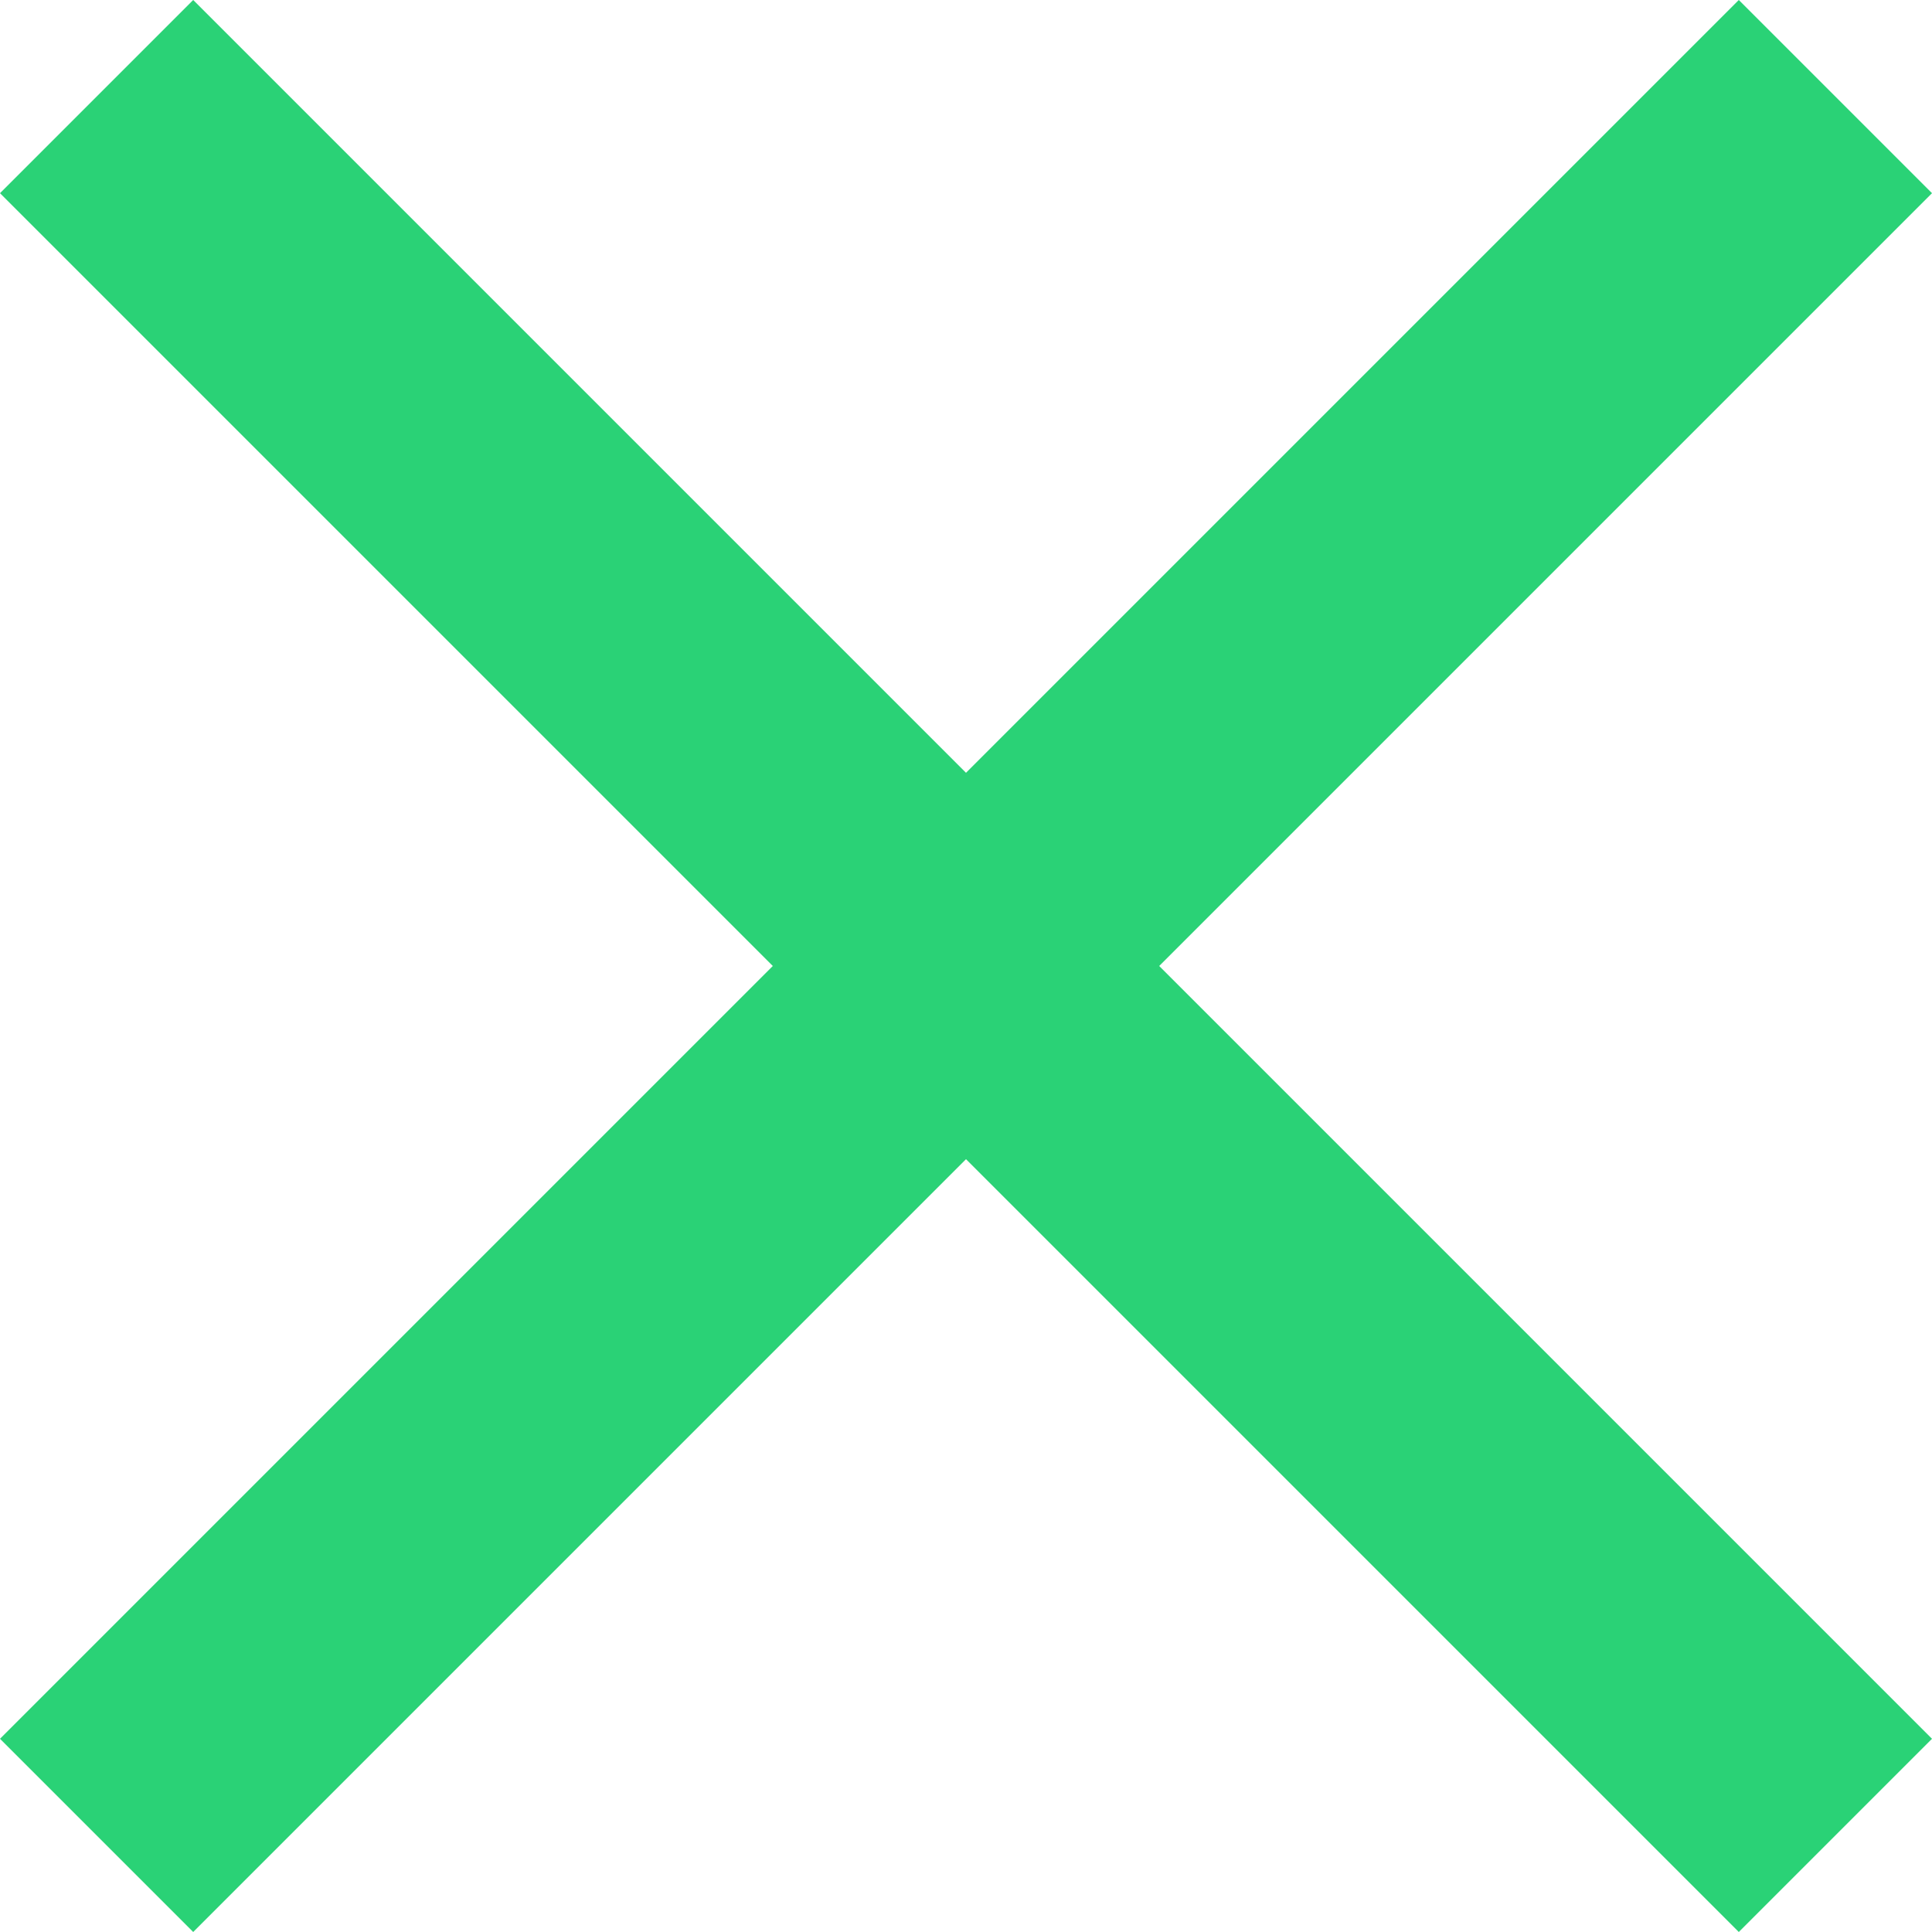 <?xml version="1.0" encoding="utf-8"?>
<!-- Generator: Adobe Illustrator 21.1.0, SVG Export Plug-In . SVG Version: 6.00 Build 0)  -->
<svg version="1.1" id="Capa_1" xmlns="http://www.w3.org/2000/svg" xmlns:xlink="http://www.w3.org/1999/xlink" x="0px" y="0px"
	 viewBox="0 0 16 16" style="enable-background:new 0 0 16 16;" xml:space="preserve">
<style type="text/css">
	.st0{fill:#2AD276;}
</style>
<g>
	<g id="close">
		<polygon class="st0" points="16,1.6 14.4,0 8,6.4 1.6,0 0,1.6 6.4,8 0,14.4 1.6,16 8,9.6 14.4,16 16,14.4 9.6,8 		"/>
	</g>
</g>
</svg>

